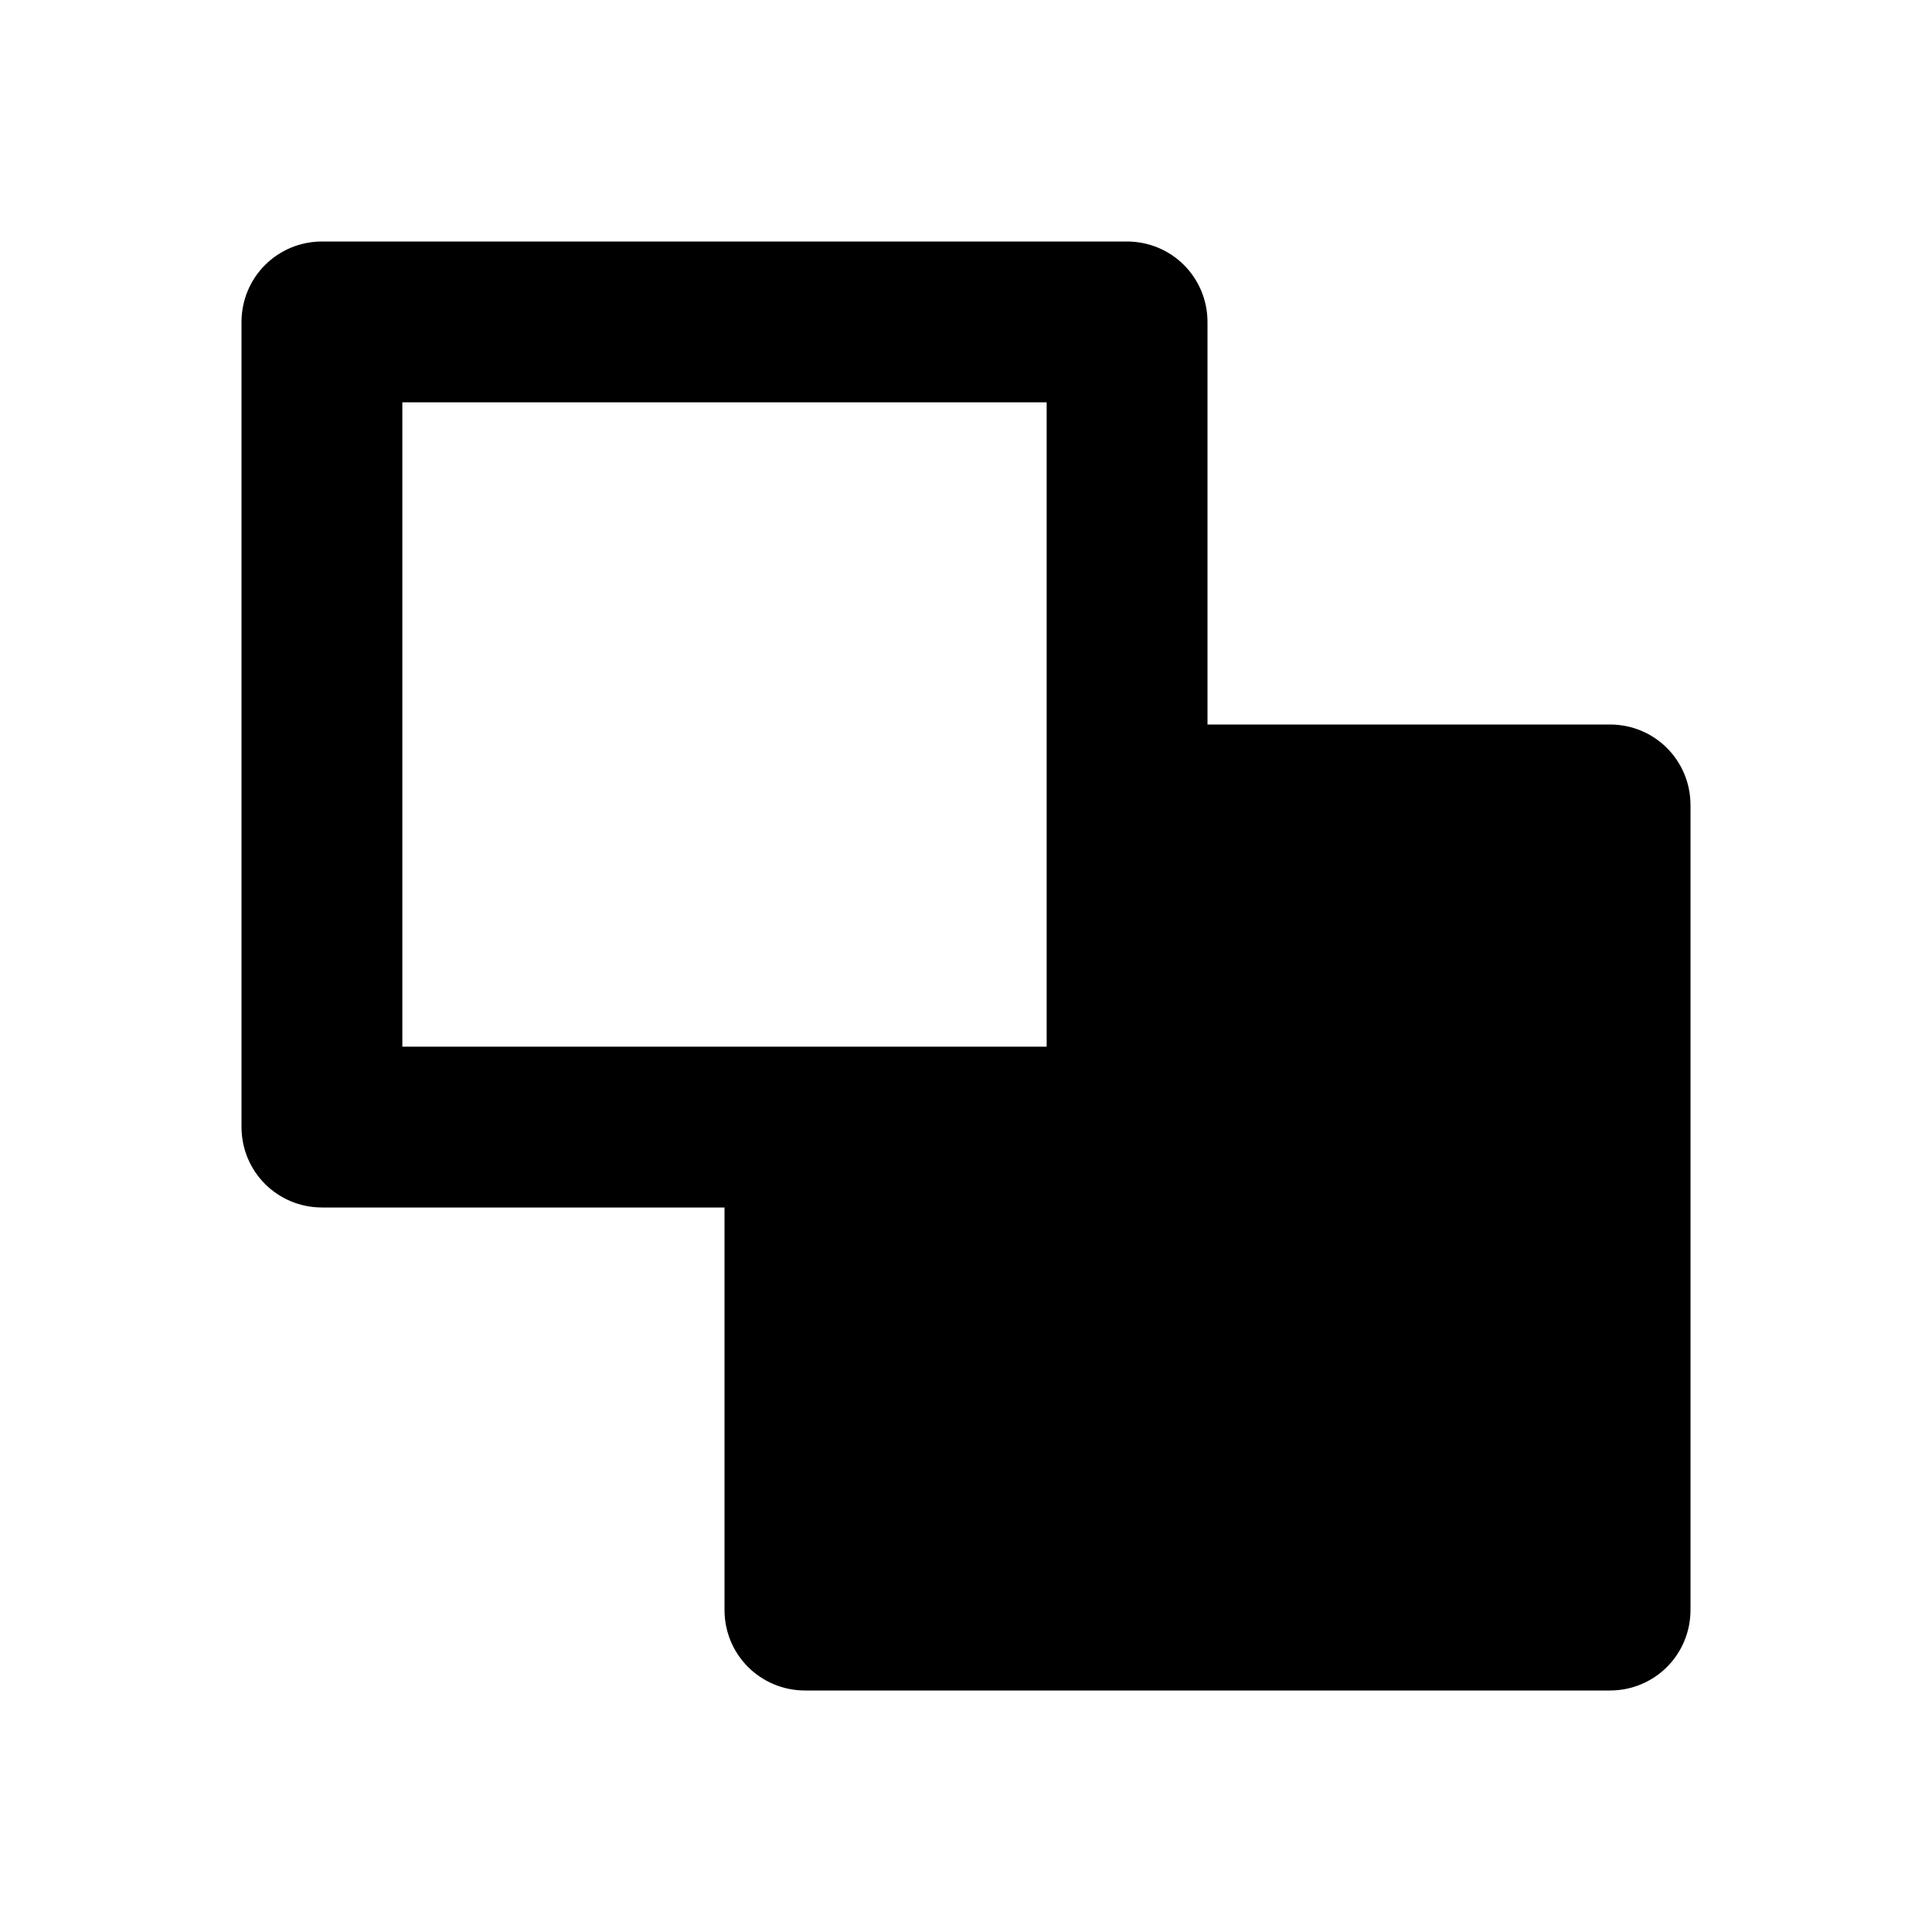 <?xml version="1.0" encoding="UTF-8"?>
<svg xmlns="http://www.w3.org/2000/svg" xmlns:xlink="http://www.w3.org/1999/xlink" width="16" height="16" viewBox="0 0 16 16" version="1.1">
<g id="surface1">
<path style=" stroke:none;fill-rule:nonzero;fill:rgb(0%,0%,0%);fill-opacity:1;" d="M 9.332 2 C 9.703 2 10 2.297 10 2.668 L 10 6 L 13.332 6 C 13.703 6 14 6.297 14 6.668 L 14 13.332 C 14 13.703 13.703 14 13.332 14 L 6.668 14 C 6.297 14 6 13.703 6 13.332 L 6 10 L 2.668 10 C 2.297 10 2 9.703 2 9.332 L 2 2.668 C 2 2.297 2.297 2 2.668 2 Z M 8.668 3.332 L 3.332 3.332 L 3.332 8.668 L 8.668 8.668 Z M 8.668 3.332 "/>
</g>
</svg>
